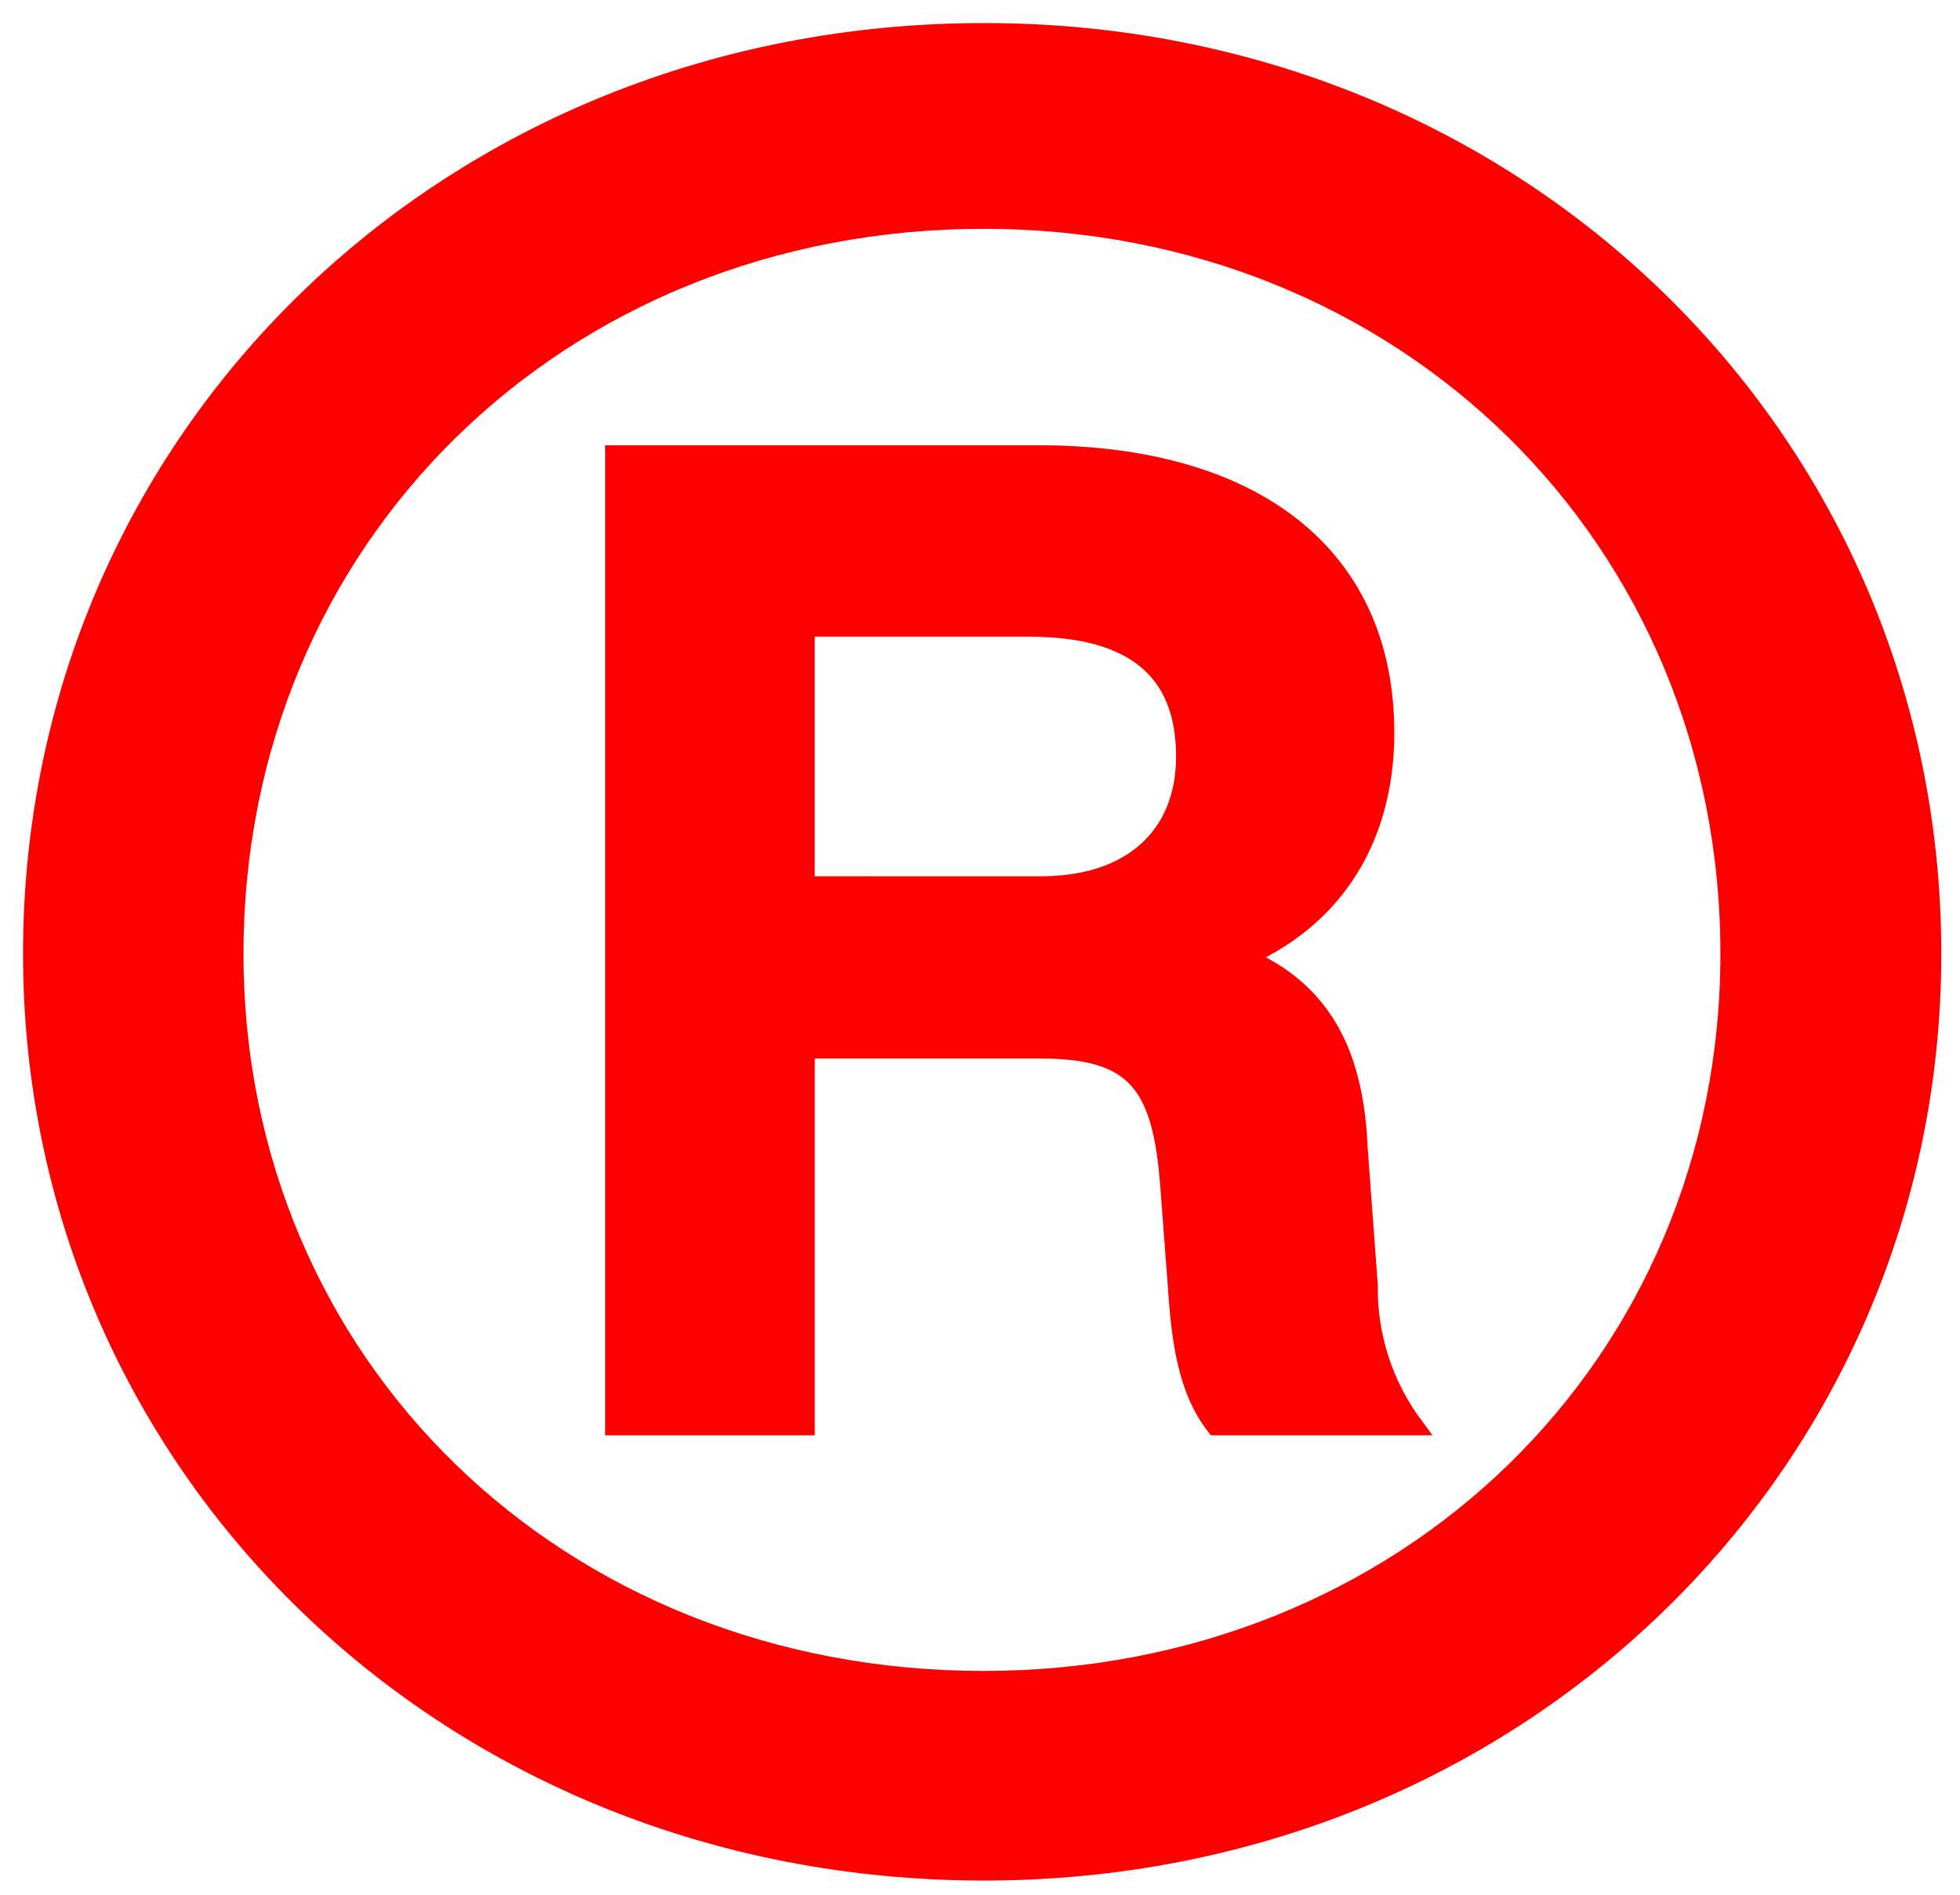 <svg fill="none" height="58" viewBox="0 0 60 58" width="60" xmlns="http://www.w3.org/2000/svg"><path d="m59.134 29.195c0 15.61-12.703 28.077-29.012 28.077-16.427 0-29.123-12.46-29.123-28.077 0-15.728 12.696-28.195 29.123-28.195 16.309-.007 29.012 12.46 29.012 28.195zm-6.175 0c0-12.703-9.906-22.484-22.844-22.484-13.049 0-22.955 9.781-22.955 22.484 0 12.585 9.906 22.249 22.955 22.249 12.938-.007 22.844-9.671 22.844-22.249zm-11.076 10.134c-.025 1.551.462 3.066 1.385 4.313h-6.057c-.817-1.052-1.052-2.451-1.17-4.313l-.229-3.025c-.235-3.15-1.052-4.195-3.966-4.195h-7.199v11.533h-5.829v-29.718h12.973c6.521 0 10.598 3.032 10.598 8.508 0 2.769-1.163 5.476-4.313 6.874 2.451 1.045 3.378 3.025 3.496 5.822zm-10.017-12.211c2.769 0 4.43-1.516 4.43-3.96 0-2.679-1.634-3.96-4.777-3.96h-6.874v7.919z" fill="#FF0000" stroke="#FF0000" stroke-miterlimit="10" stroke-width=".588"/></svg>